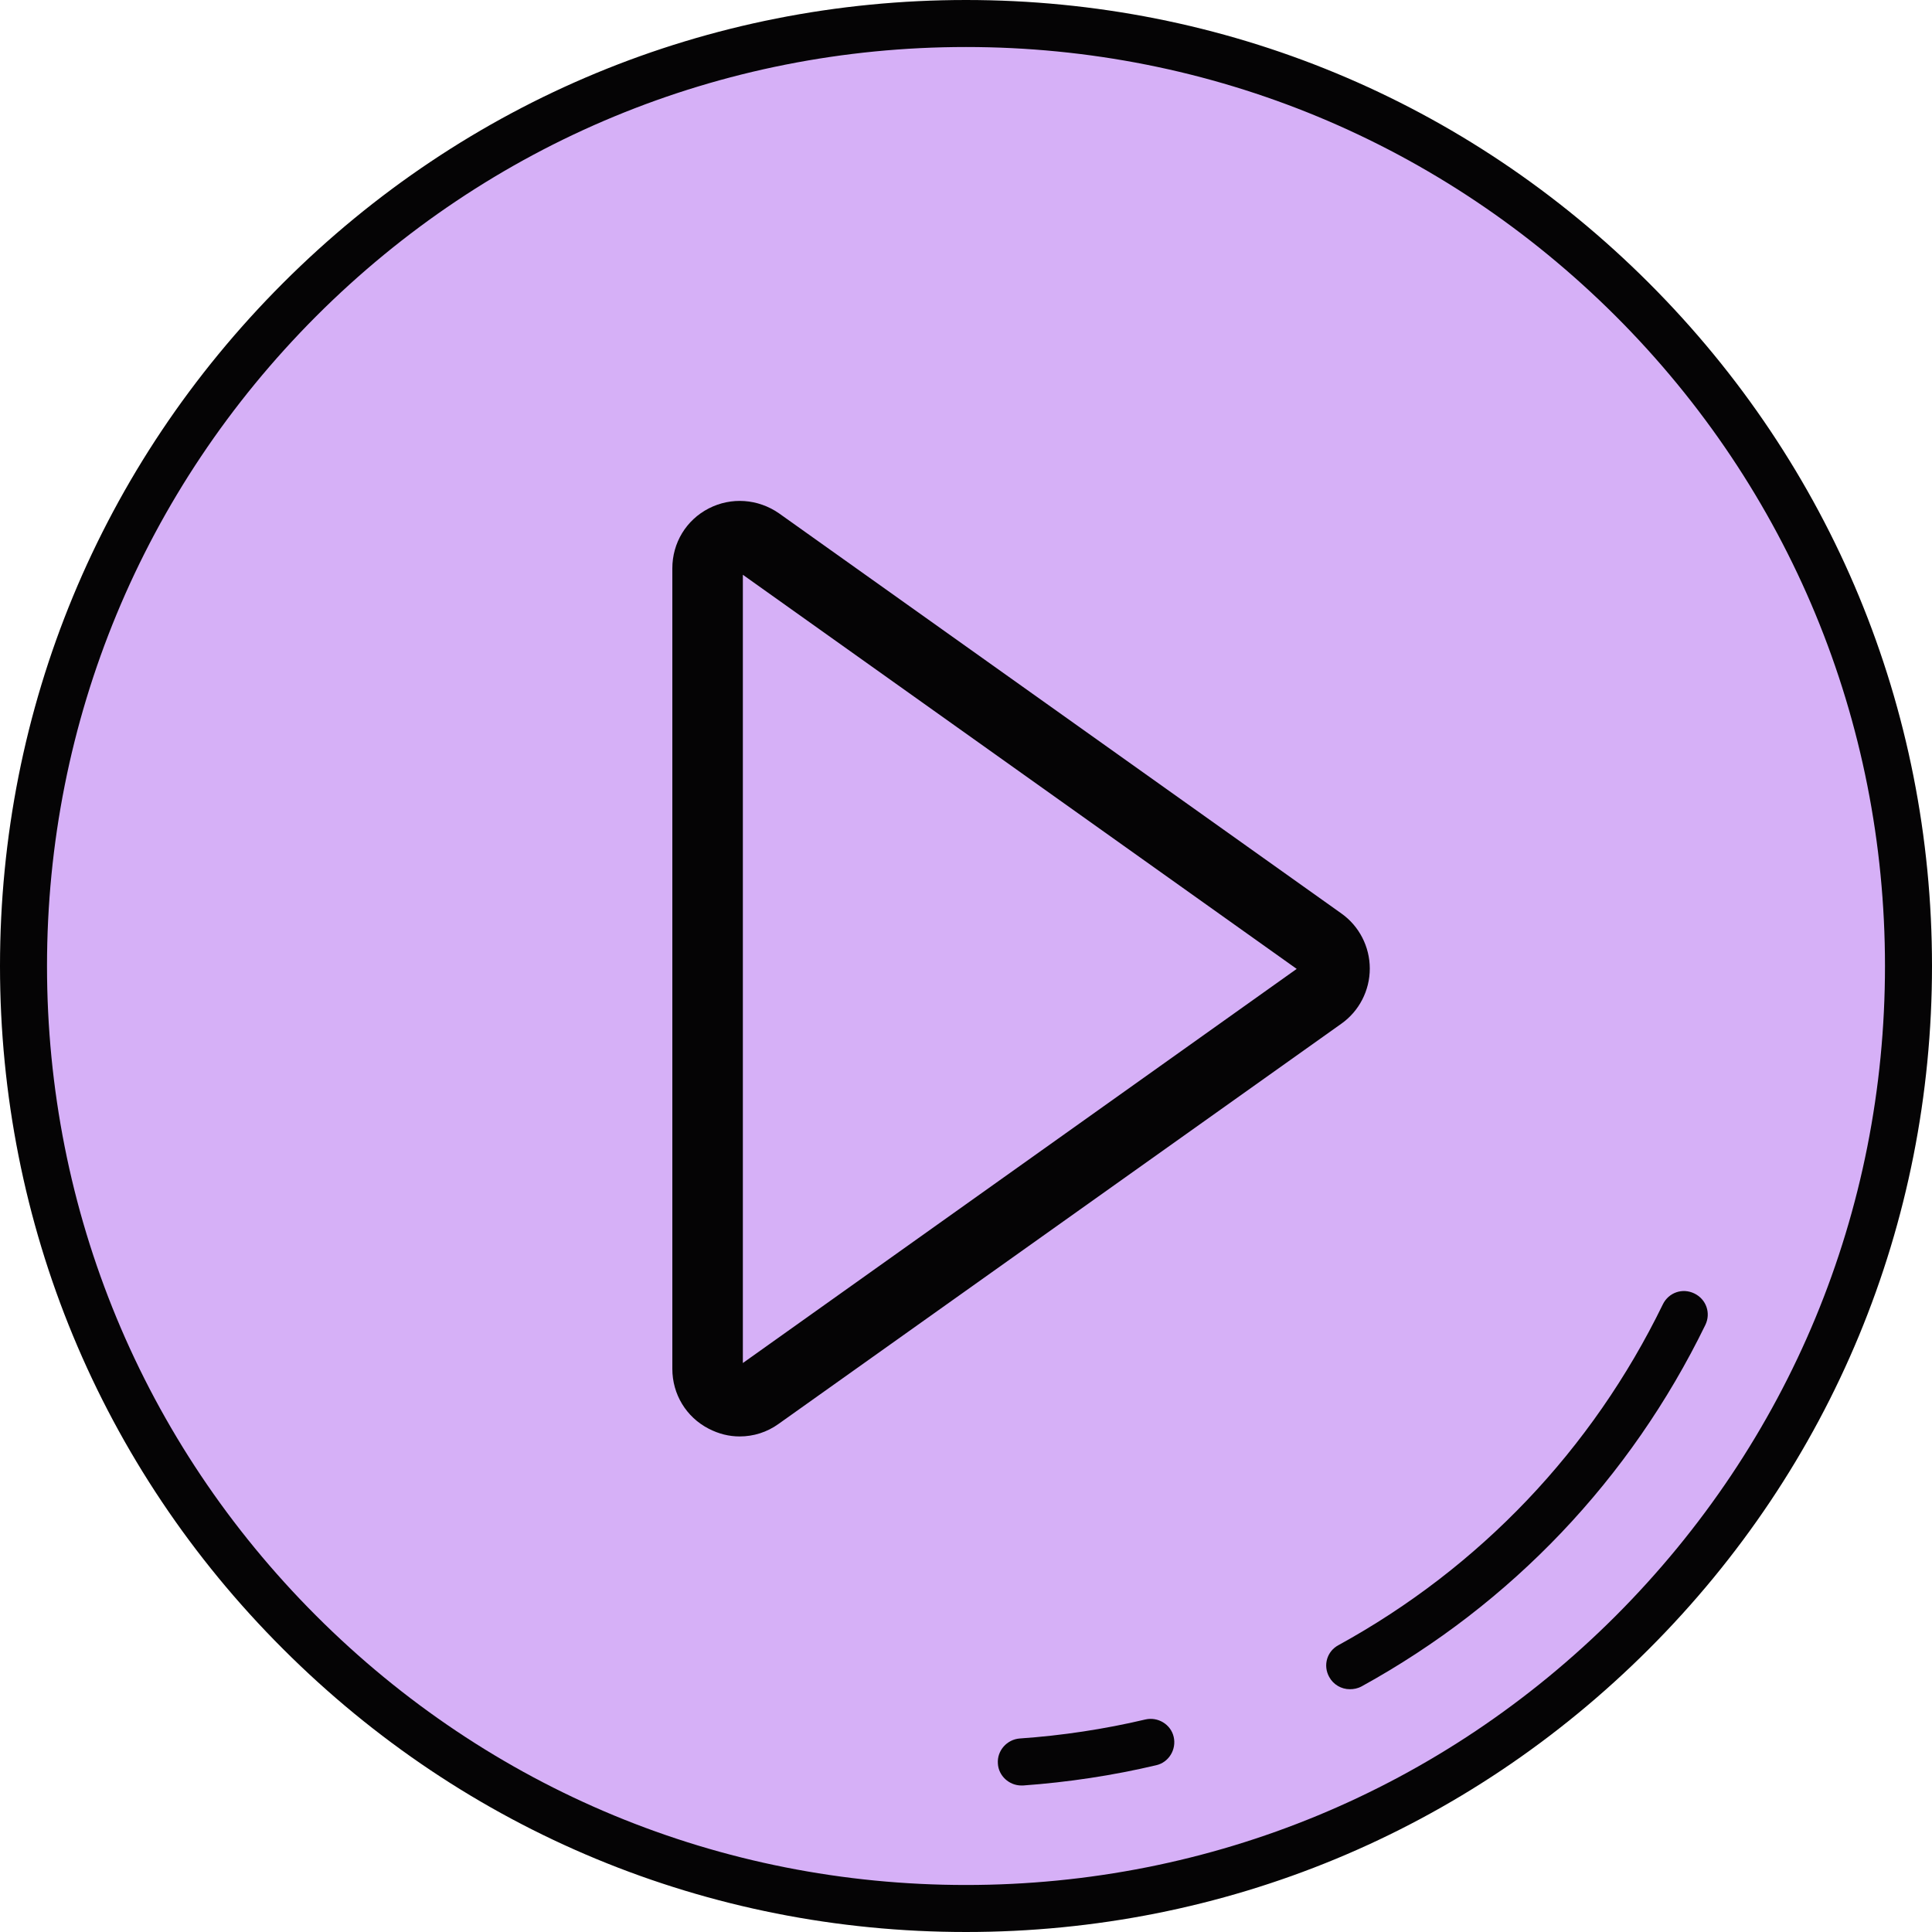 <svg version="1.1" id="Layer_1" xmlns="http://www.w3.org/2000/svg" x="0" y="0" width="600" height="600" xml:space="preserve"><style>.st1{fill:#050405}</style><path d="M7.3 300c0 161.7 131 292.7 292.7 292.7s292.7-131 292.7-292.7c0-161.6-131-292.7-292.7-292.7C138.4 7.3 7.3 138.4 7.3 300zm0 0" fill="#d6b0f7"/><path class="st1" d="M300 600c-80.1 0-155.4-31.2-212.1-87.9C31.2 455.5 0 380.1 0 300S31.2 144.6 87.9 87.9C144.6 31.2 219.9 0 300 0s155.4 31.2 212.1 87.9c56.7 56.7 87.9 132 87.9 212.1s-31.2 155.4-87.9 212.1C455.4 568.8 380.1 600 300 600zm0-585.4c-76.2 0-147.9 29.7-201.8 83.6C44.4 152.1 14.6 223.8 14.6 300c0 76.2 29.7 147.9 83.6 201.8 53.9 53.9 125.5 83.6 201.8 83.6 76.2 0 147.9-29.7 201.8-83.6 53.9-54 83.6-125.5 83.6-201.8 0-76.2-29.7-147.9-83.6-201.8C447.9 44.4 376.2 14.6 300 14.6zm0 0"/><path class="st1" d="M229.7 446.1c-3.3 0-6.5-.8-9.6-2.4-7-3.6-11.3-10.7-11.3-18.6V176.5c0-7.9 4.3-15 11.3-18.6 7-3.6 15.3-3 21.8 1.5l174.7 124.3c5.5 3.9 8.8 10.3 8.8 17.1 0 6.8-3.3 13.2-8.8 17.1L241.8 442.2c-3.6 2.6-7.8 3.9-12.1 3.9zm1-267.6v244.8l172-122.4-172-122.4zm86.5 376c-3.8 0-7.1-3-7.3-6.8-.3-4 2.8-7.5 6.8-7.8 13.1-.9 26.3-2.9 39-5.9 3.9-.9 7.9 1.5 8.8 5.4.9 3.9-1.5 7.9-5.4 8.8-13.5 3.2-27.5 5.3-41.4 6.3h-.5zm102-29.9c-2.6 0-5.1-1.4-6.4-3.8-2-3.6-.7-8 2.9-9.9 43.9-24.1 78.8-60.8 100.7-105.8 1.8-3.7 6.1-5.2 9.8-3.4 3.7 1.8 5.2 6.1 3.4 9.8-23.3 47.8-60.2 86.6-106.7 112.2-1.3.7-2.5.9-3.7.9zm0 0"/></svg>